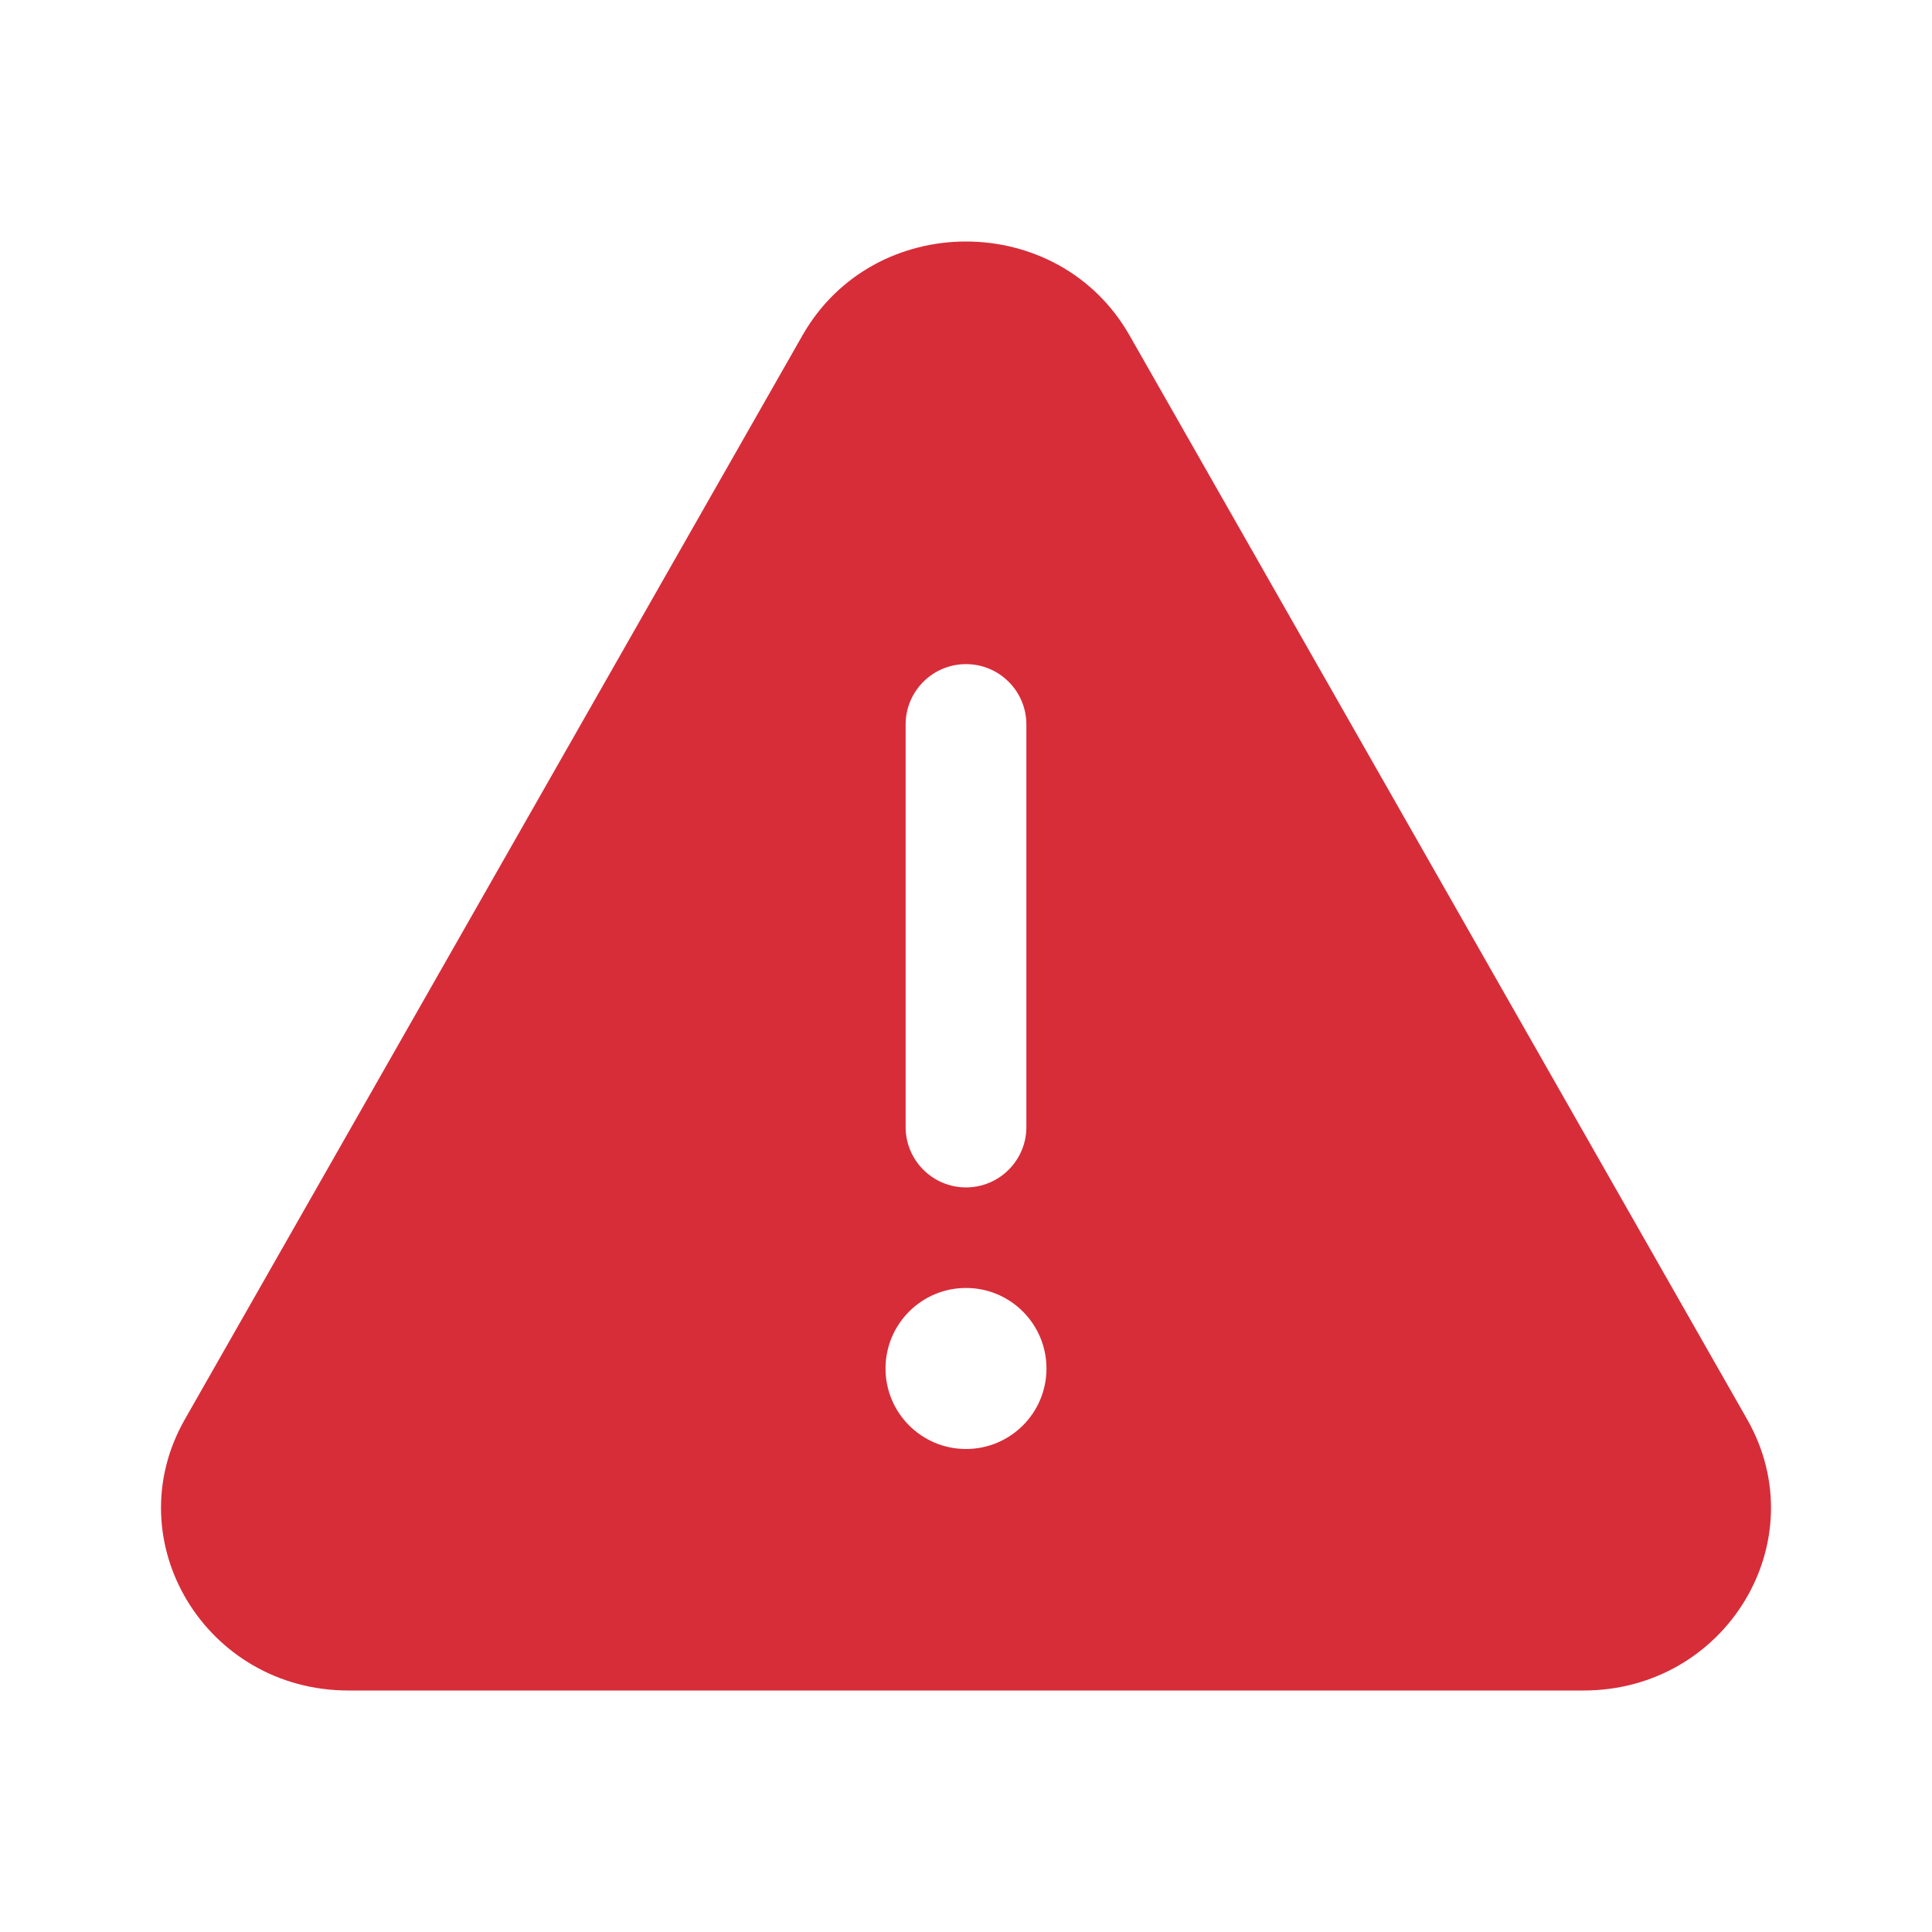 <svg width="20" height="20" viewBox="0 0 20 20" fill="none" xmlns="http://www.w3.org/2000/svg">
<g id="warning">
<path id="vector" fill-rule="evenodd" clip-rule="evenodd" d="M8.307 3.472C9.045 2.176 10.955 2.176 11.693 3.472L18.087 14.694C18.804 15.953 17.87 17.5 16.393 17.5H3.607C2.13 17.5 1.196 15.953 1.913 14.694L8.307 3.472ZM10.833 14.167C10.833 14.627 10.46 15 10 15C9.54 15 9.167 14.627 9.167 14.167C9.167 13.706 9.54 13.333 10 13.333C10.46 13.333 10.833 13.706 10.833 14.167ZM10.625 7.5C10.625 7.155 10.345 6.875 10 6.875C9.655 6.875 9.375 7.155 9.375 7.5V11.667C9.375 12.012 9.655 12.292 10 12.292C10.345 12.292 10.625 12.012 10.625 11.667V7.5Z" fill="#D72D39"/>
</g>
</svg>
